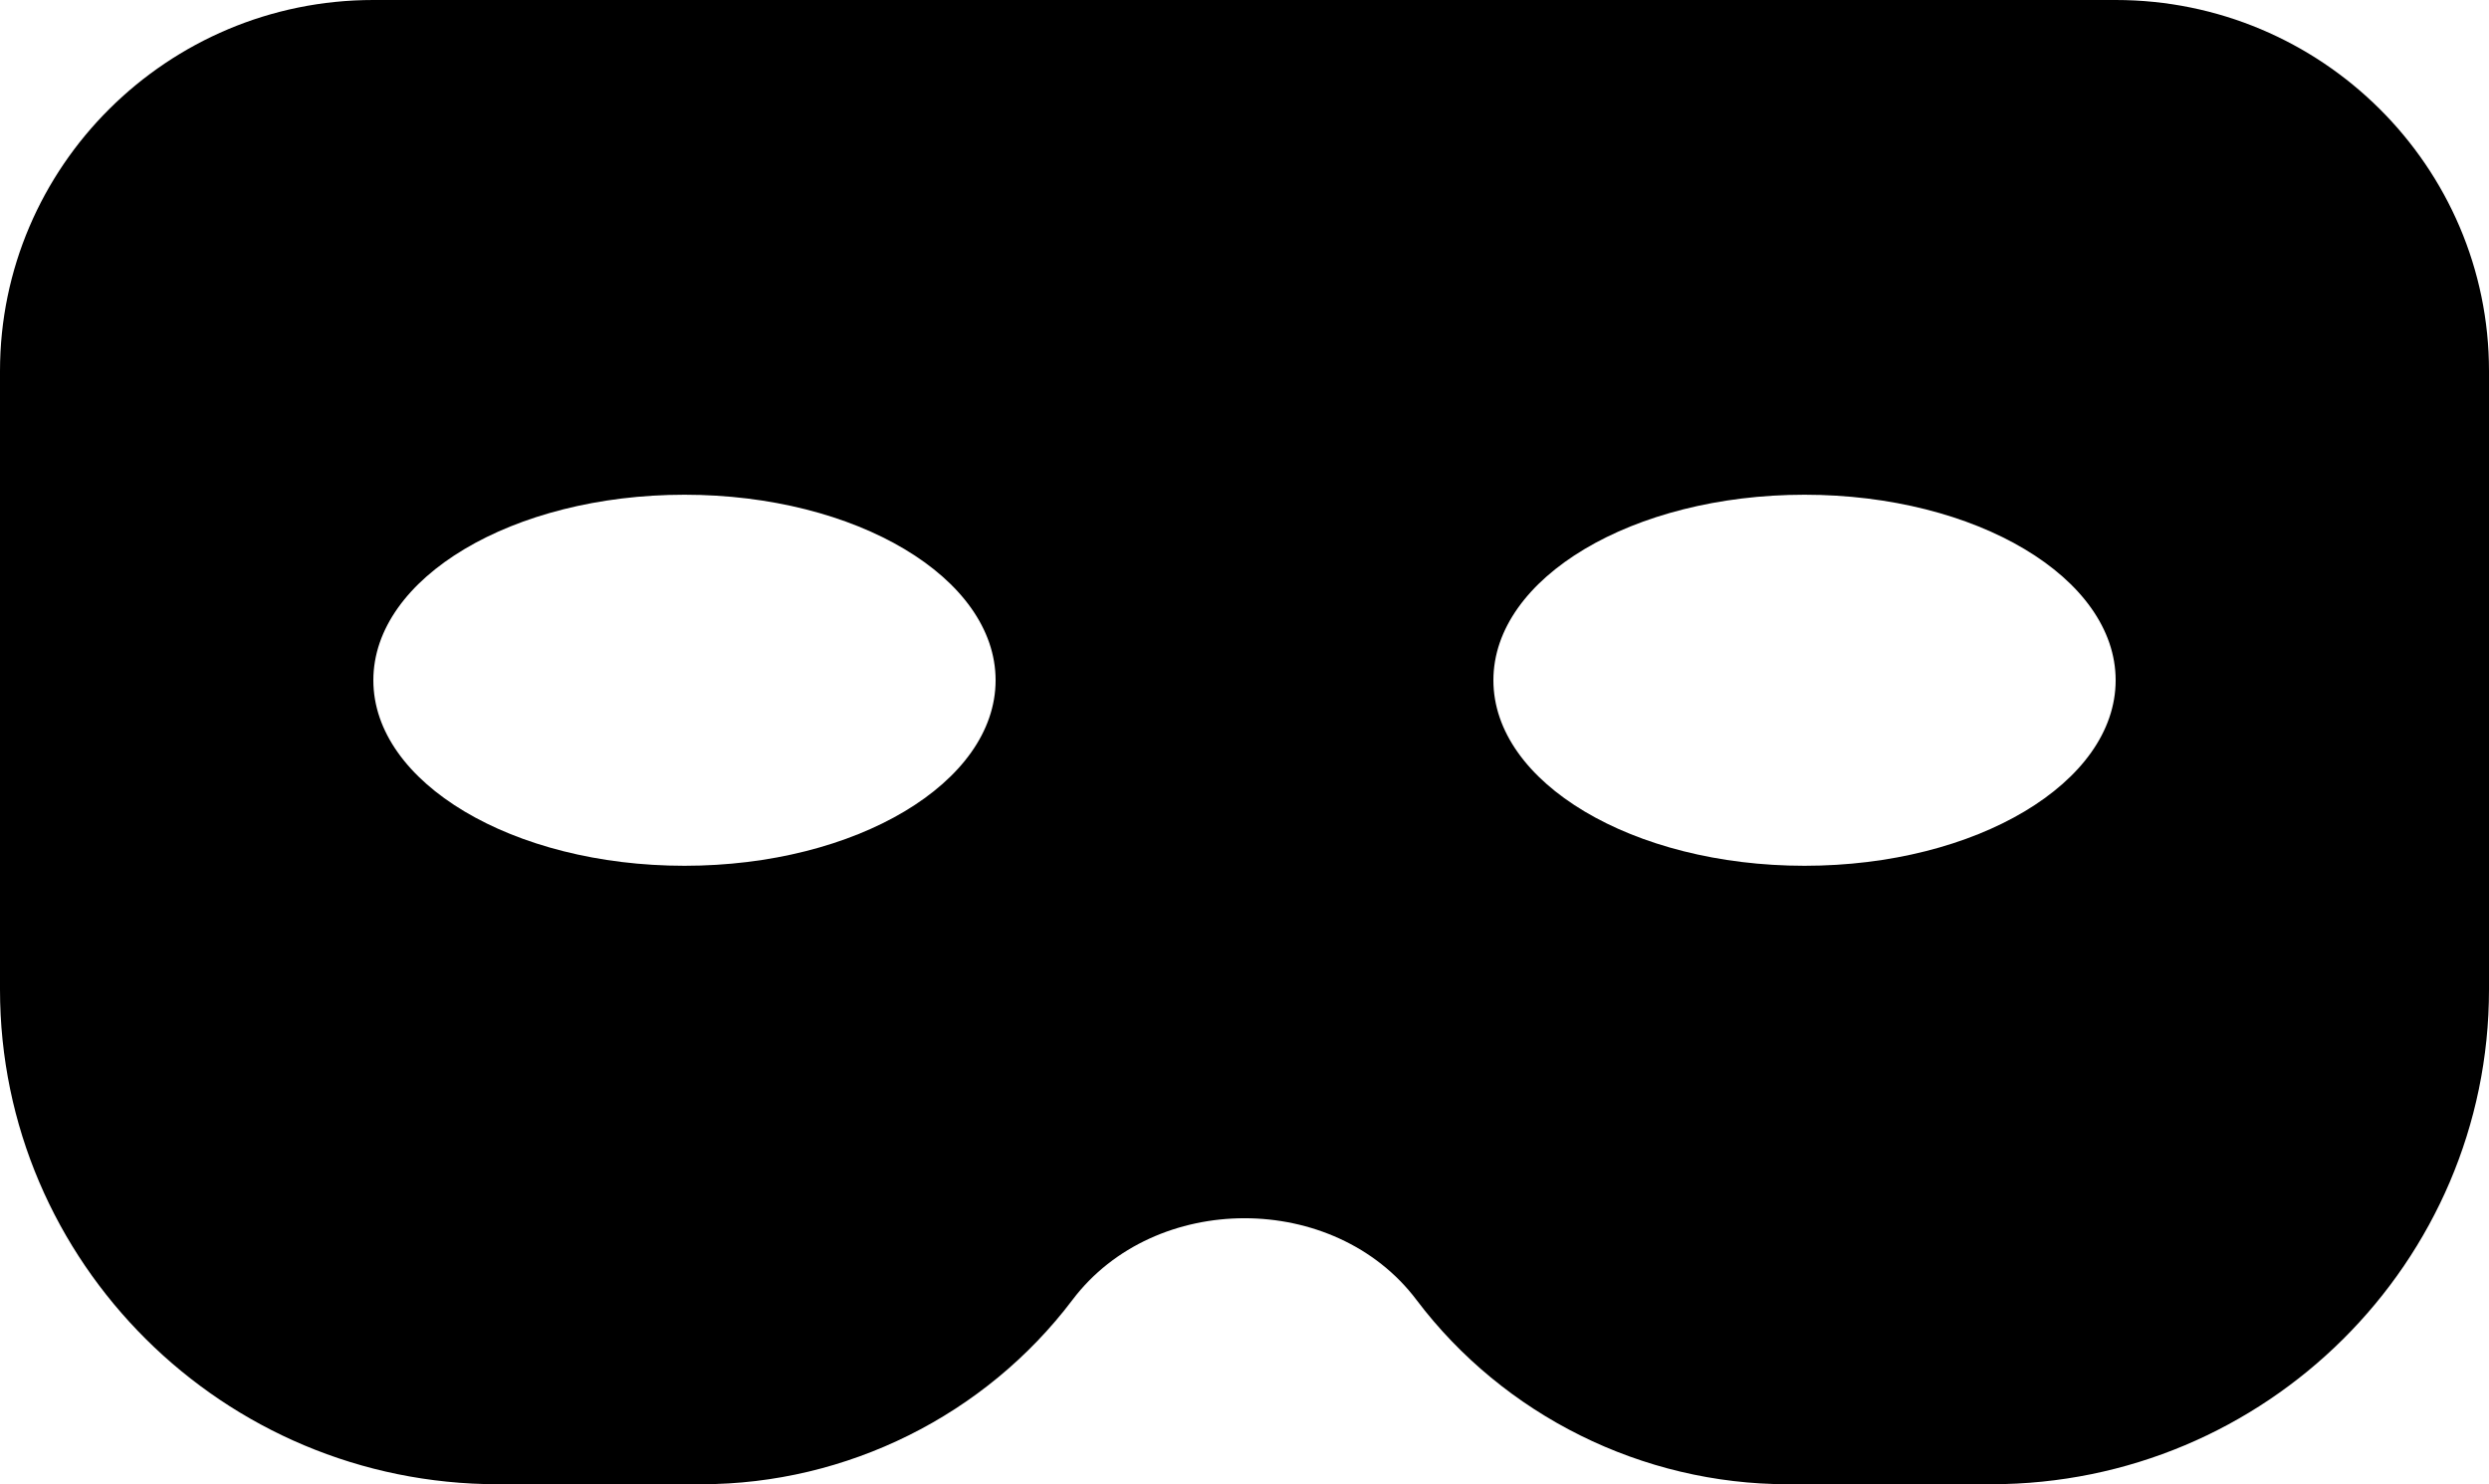 <svg width="57" height="34" viewBox="0 0 57 34" fill="none" xmlns="http://www.w3.org/2000/svg">
<path d="M48.45 0H8.55C3.836 0 0 3.814 0 8.5V22.667C0 28.917 5.113 34 11.4 34H16.065C19.389 34 22.563 32.422 24.561 29.776C26.442 27.285 30.558 27.282 32.439 29.778C34.437 32.425 37.611 34 40.935 34H45.6C51.887 34 57 28.917 57 22.667V8.5C57 3.814 53.164 0 48.45 0ZM15.675 19.833C11.739 19.833 8.55 17.929 8.55 15.583C8.55 13.237 11.739 11.333 15.675 11.333C19.611 11.333 22.8 13.237 22.8 15.583C22.8 17.929 19.611 19.833 15.675 19.833ZM41.325 19.833C37.389 19.833 34.2 17.929 34.2 15.583C34.2 13.237 37.389 11.333 41.325 11.333C45.261 11.333 48.45 13.237 48.45 15.583C48.45 17.929 45.261 19.833 41.325 19.833Z" fill="black"/>
</svg>

